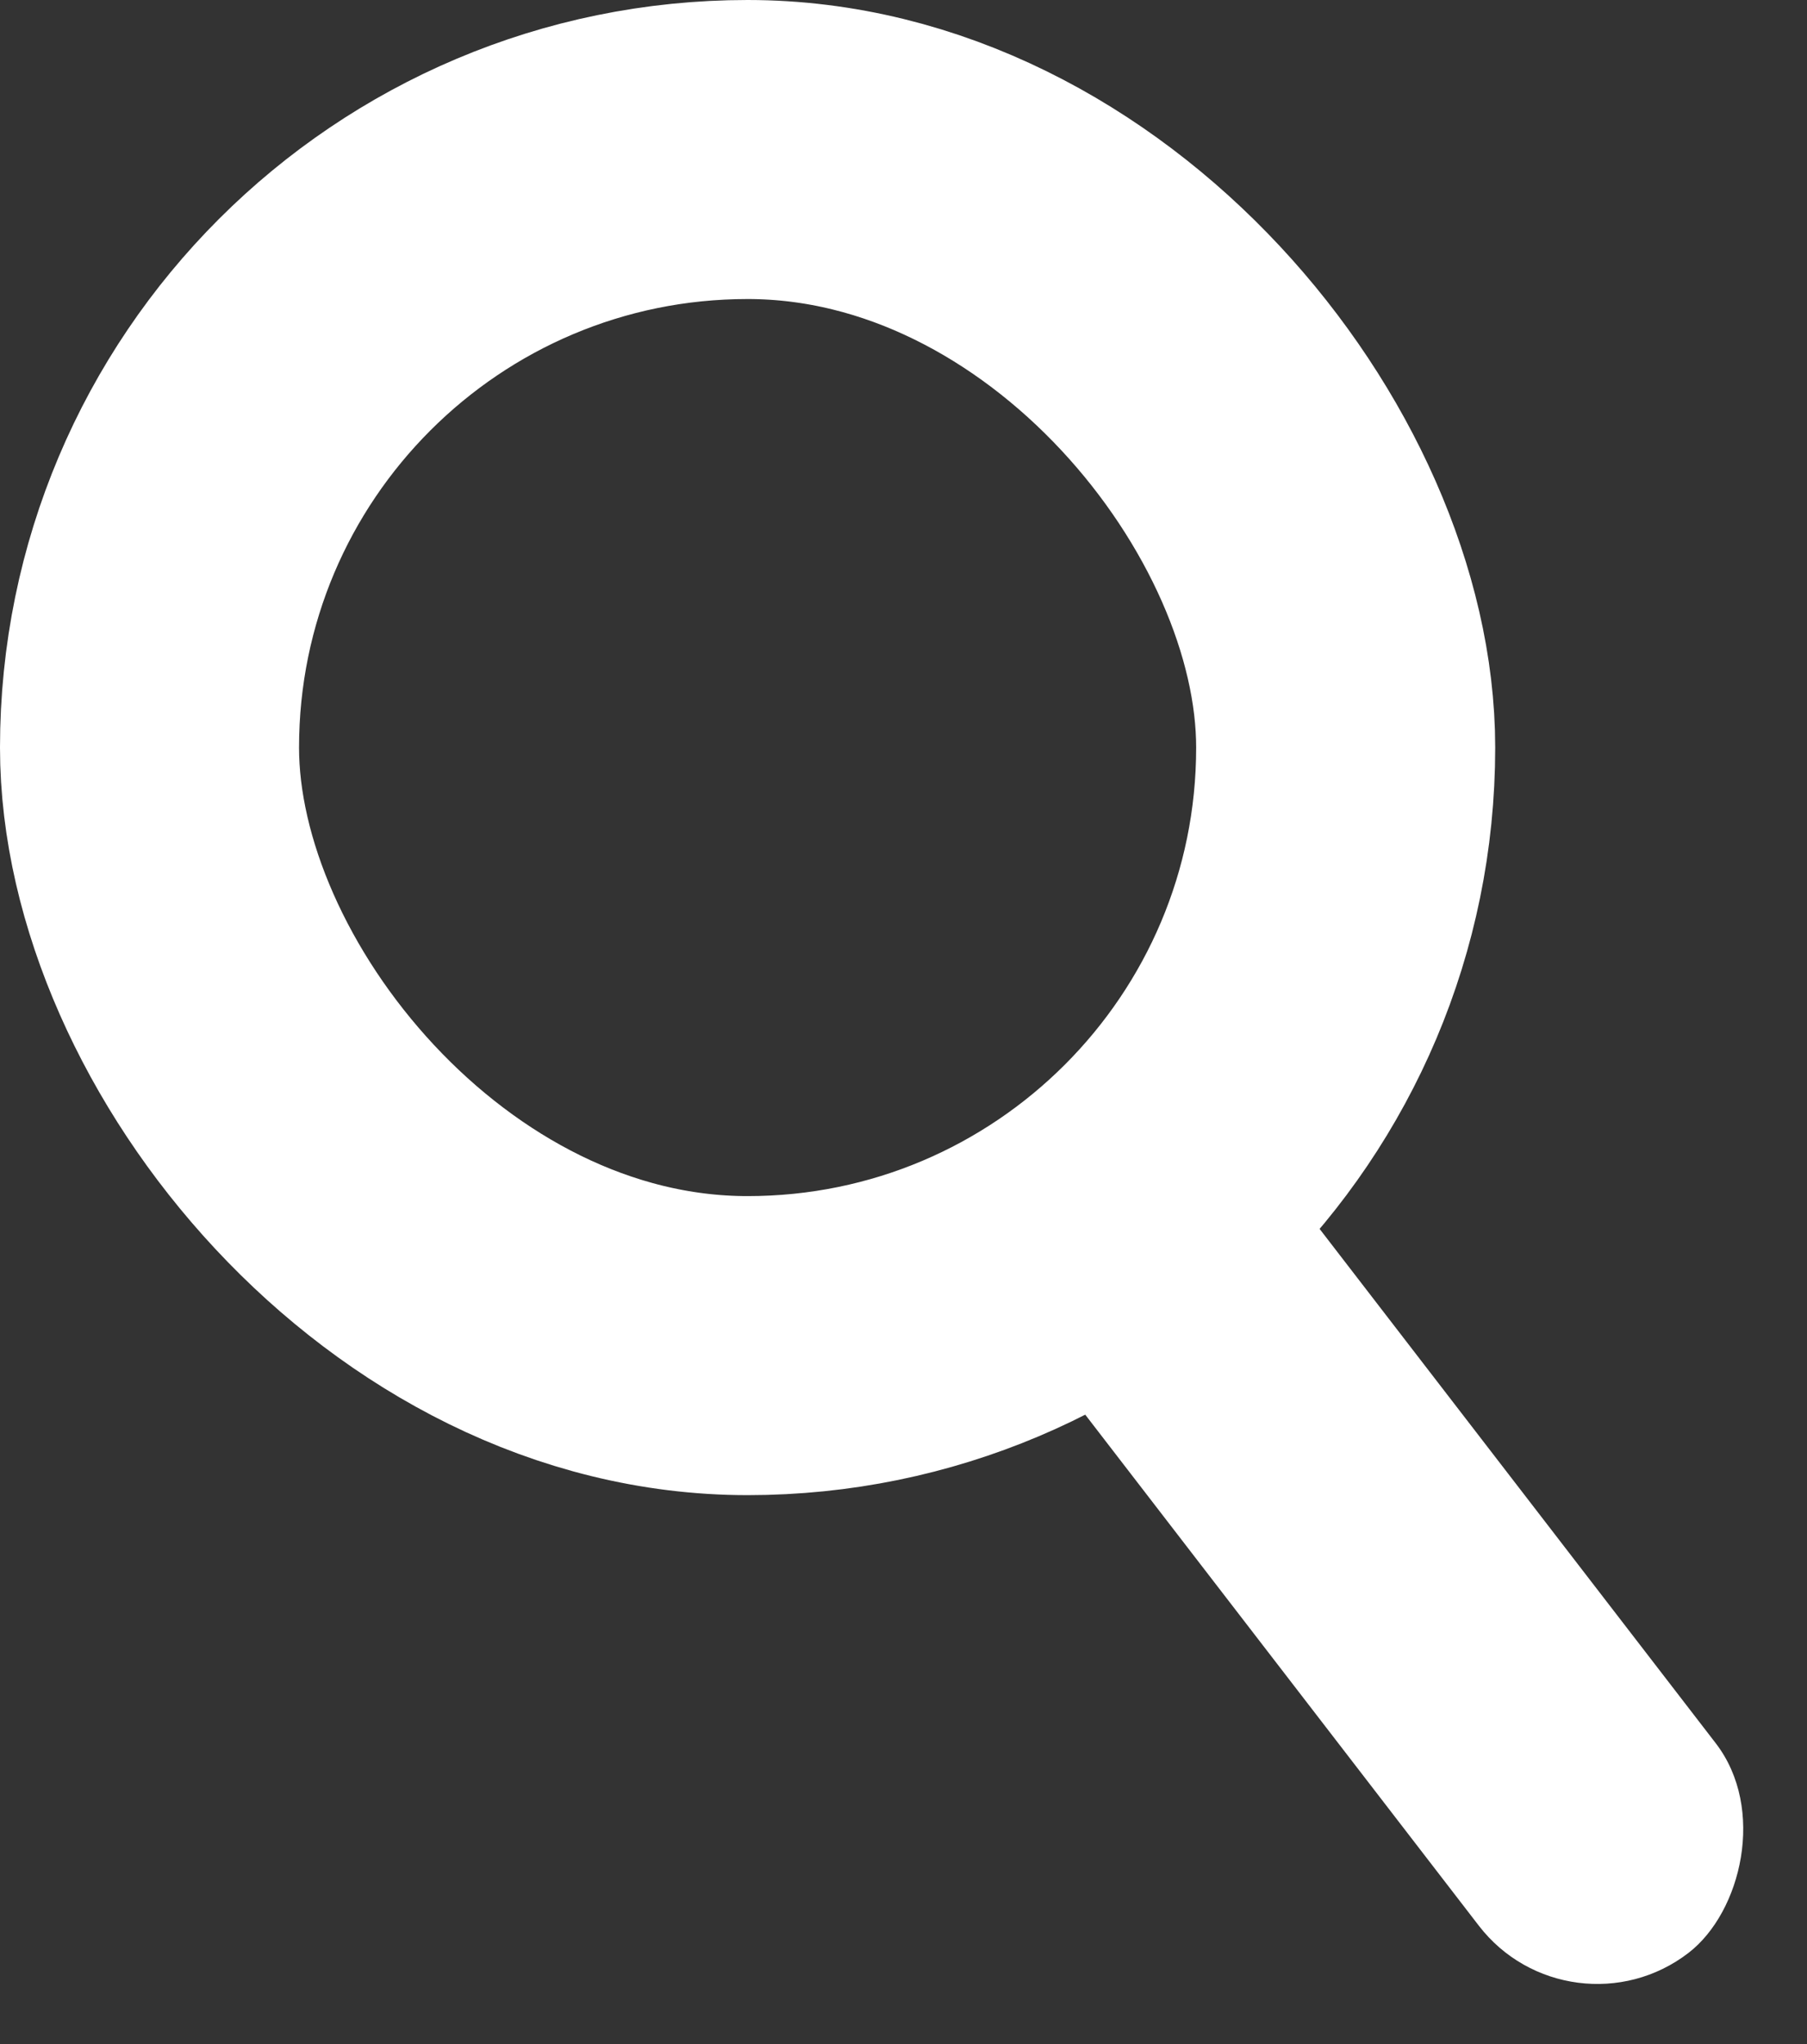 <svg width="18.128" height="20.508" viewBox="0 0 18.128 20.508" fill="none" xmlns="http://www.w3.org/2000/svg" xmlns:xlink="http://www.w3.org/1999/xlink">
	<rect x="0" y="0" width="18.128" height="20.508" fill="#333333" stroke="none"/>
	<desc>
			Created with Pixso.
	</desc>
	<defs/>
	<rect id="Frame 51" rx="6" width="12" height="12" transform="translate(1.5 1.5)" fill="#FFFFFF" fill-opacity="0"/>
	<rect id="Frame 51" rx="6" width="12" height="12" transform="translate(1.5 1.5)" stroke="#FFFFFF" stroke-opacity="1" stroke-width="3"/>
	<rect id="Rectangle 23" x="12.265" y="11.065" rx="1.5" width="9.608" height="3" transform="rotate(52.398 12.265 11.065)" fill="#FFFFFF" fill-opacity="1"/>
</svg>
